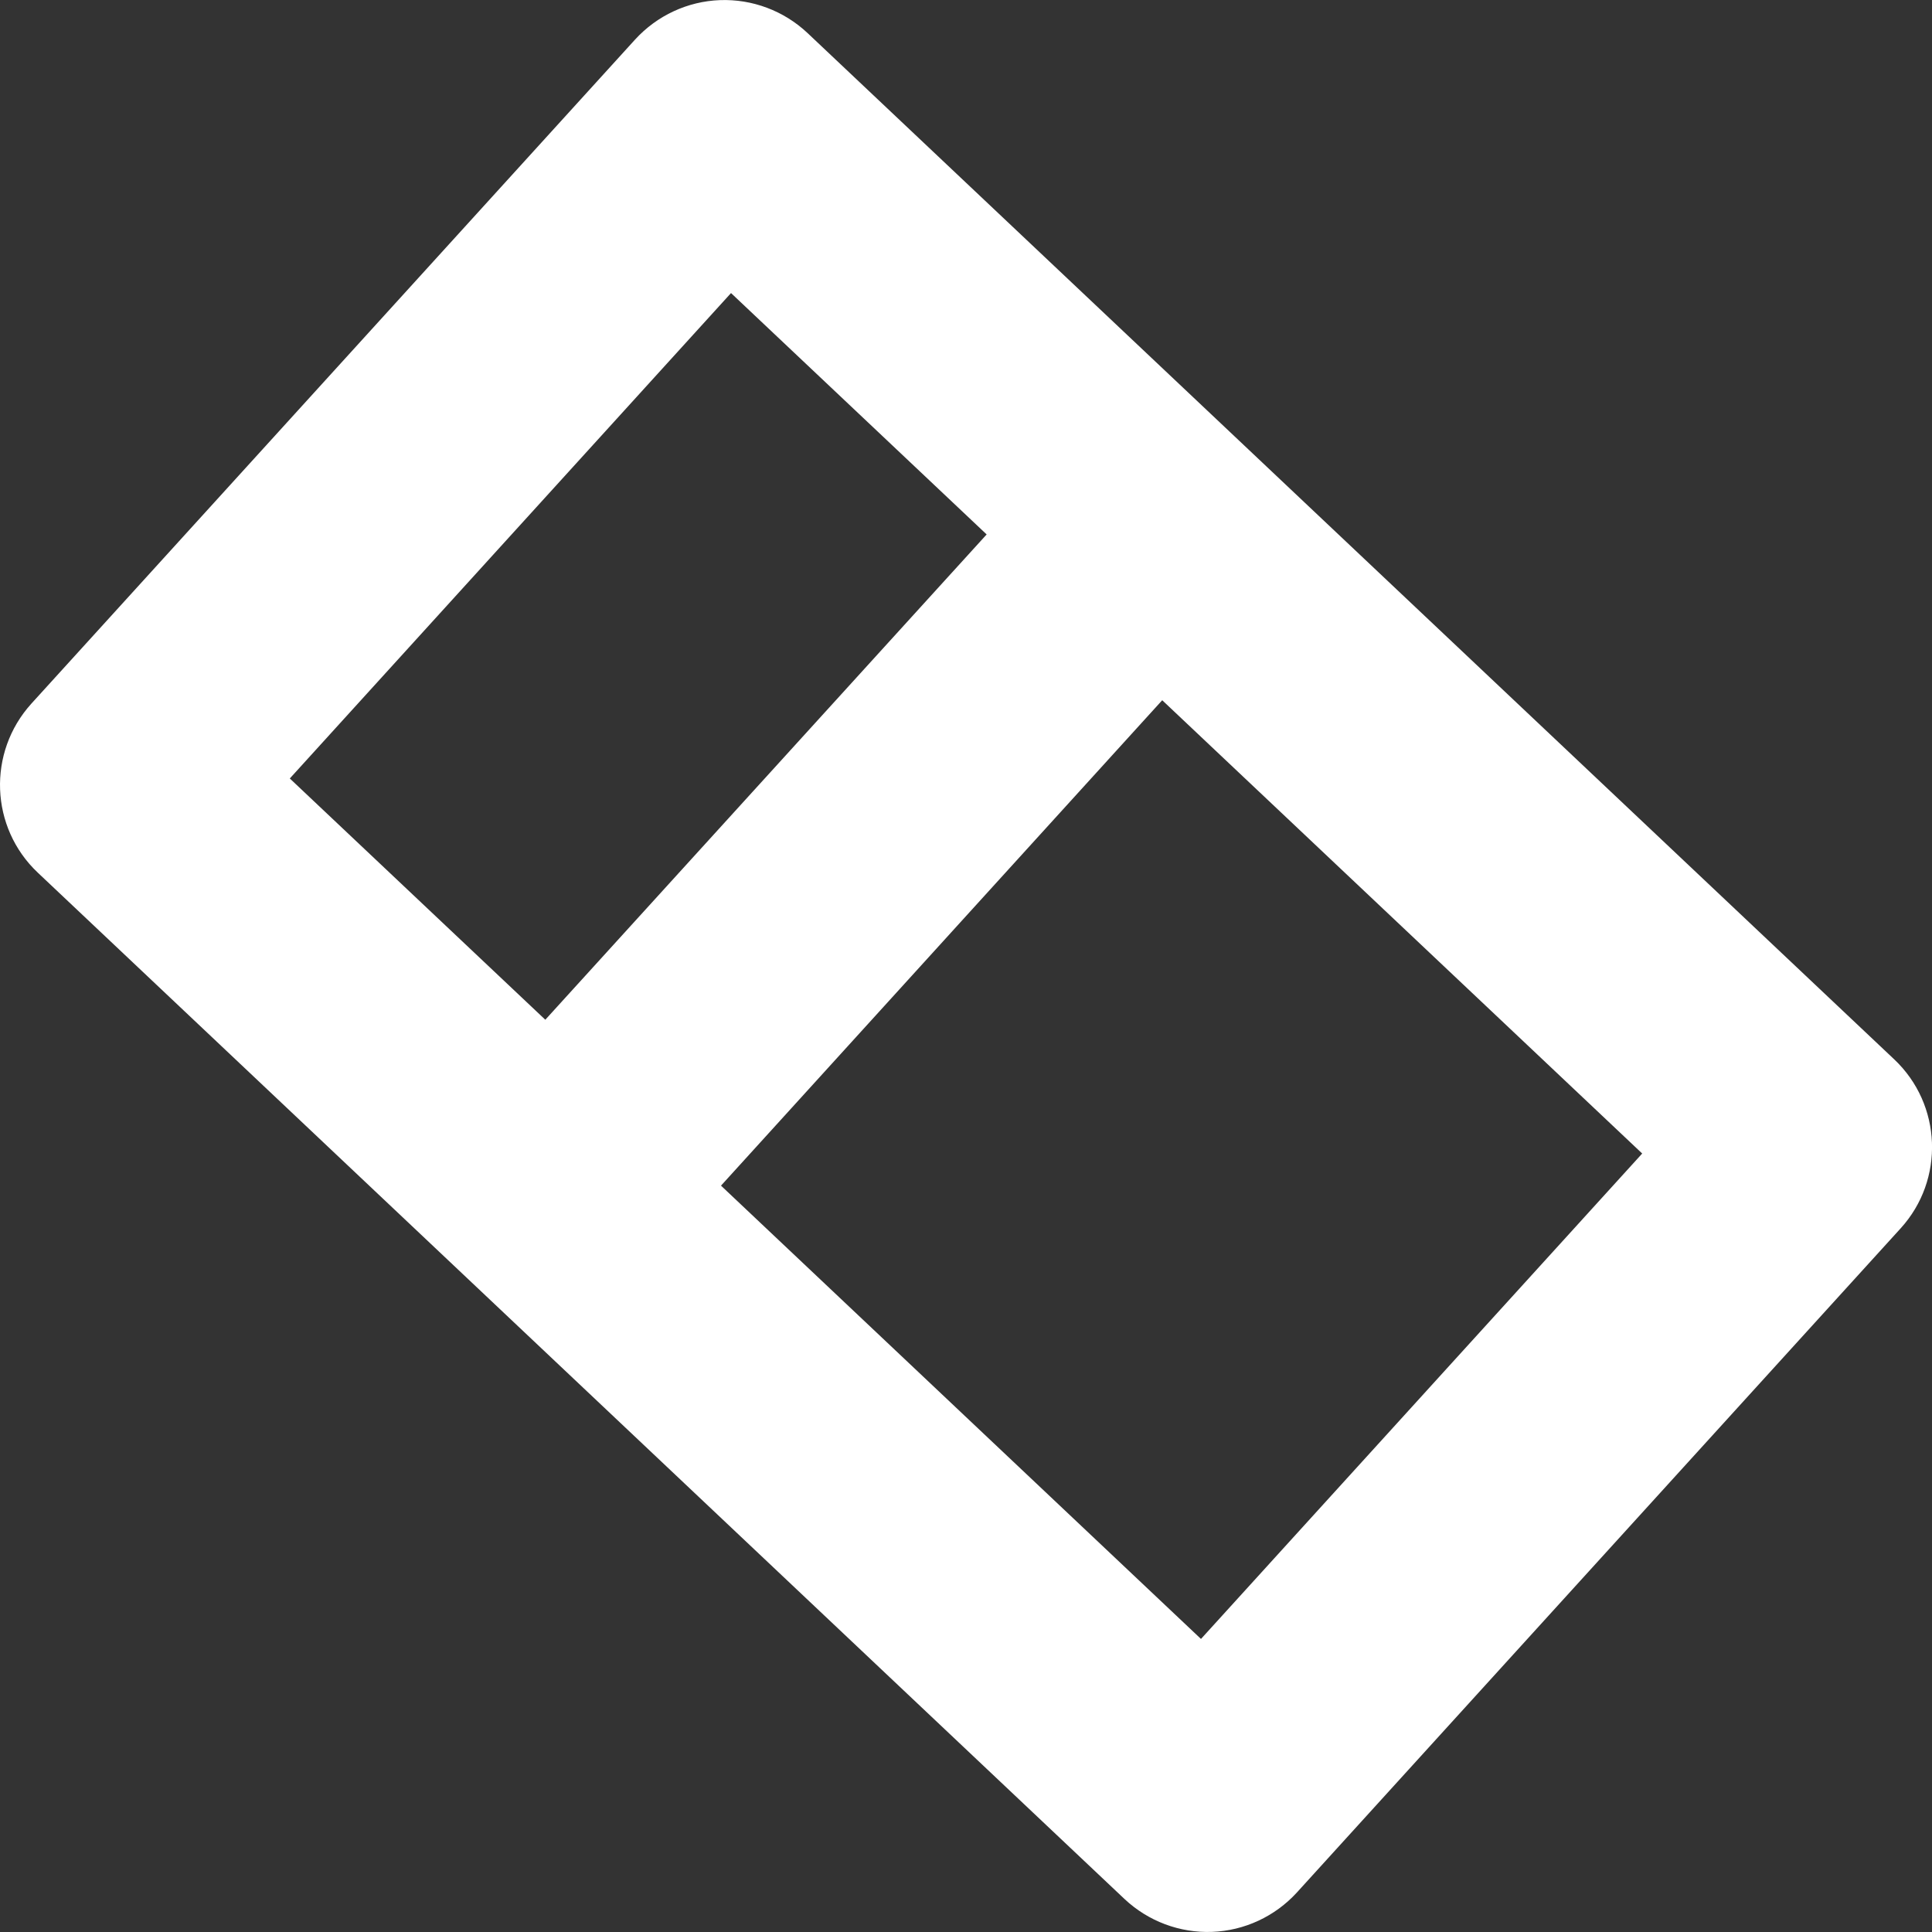 <!--
    Copyright (C) 2021 Joshua Wade, Budislav Stepanov

    This file is part of Anthem.

    Anthem is free software: you can redistribute it and/or modify
    it under the terms of the GNU General Public License as published by
    the Free Software Foundation, either version 3 of the License, or
    (at your option) any later version.

    Anthem is distributed in the hope that it will be useful,
    but WITHOUT ANY WARRANTY; without even the implied warranty of
    MERCHANTABILITY or FITNESS FOR A PARTICULAR PURPOSE. See the GNU
    General Public License for more details.

    You should have received a copy of the GNU General Public License
    along with Anthem. If not, see <https://www.gnu.org/licenses/>.
-->

<svg width="16" height="16" viewBox="0 0 16 16" fill="none" xmlns="http://www.w3.org/2000/svg">
<rect x="0" y="0" width="16" height="16" fill="#333333" stroke="none"/>
<path fill-rule="evenodd" clip-rule="evenodd" d="M15.74 10.173C16.107 9.77 16.083 9.147 15.687 8.773L6.687 0.273C6.491 0.089 6.23 -0.009 5.962 0.001C5.694 0.011 5.441 0.129 5.26 0.327L0.26 5.827C-0.106 6.231 -0.083 6.853 0.313 7.227L9.313 15.727C9.509 15.911 9.77 16.009 10.038 15.999C10.306 15.989 10.559 15.871 10.74 15.673L15.74 10.173ZM9.625 5.799L13.6 9.553L9.946 13.573L5.971 9.819L9.625 5.799ZM8.171 4.426L6.054 2.427L2.4 6.447L4.516 8.445L8.171 4.426Z" fill="white"/>
</svg>
